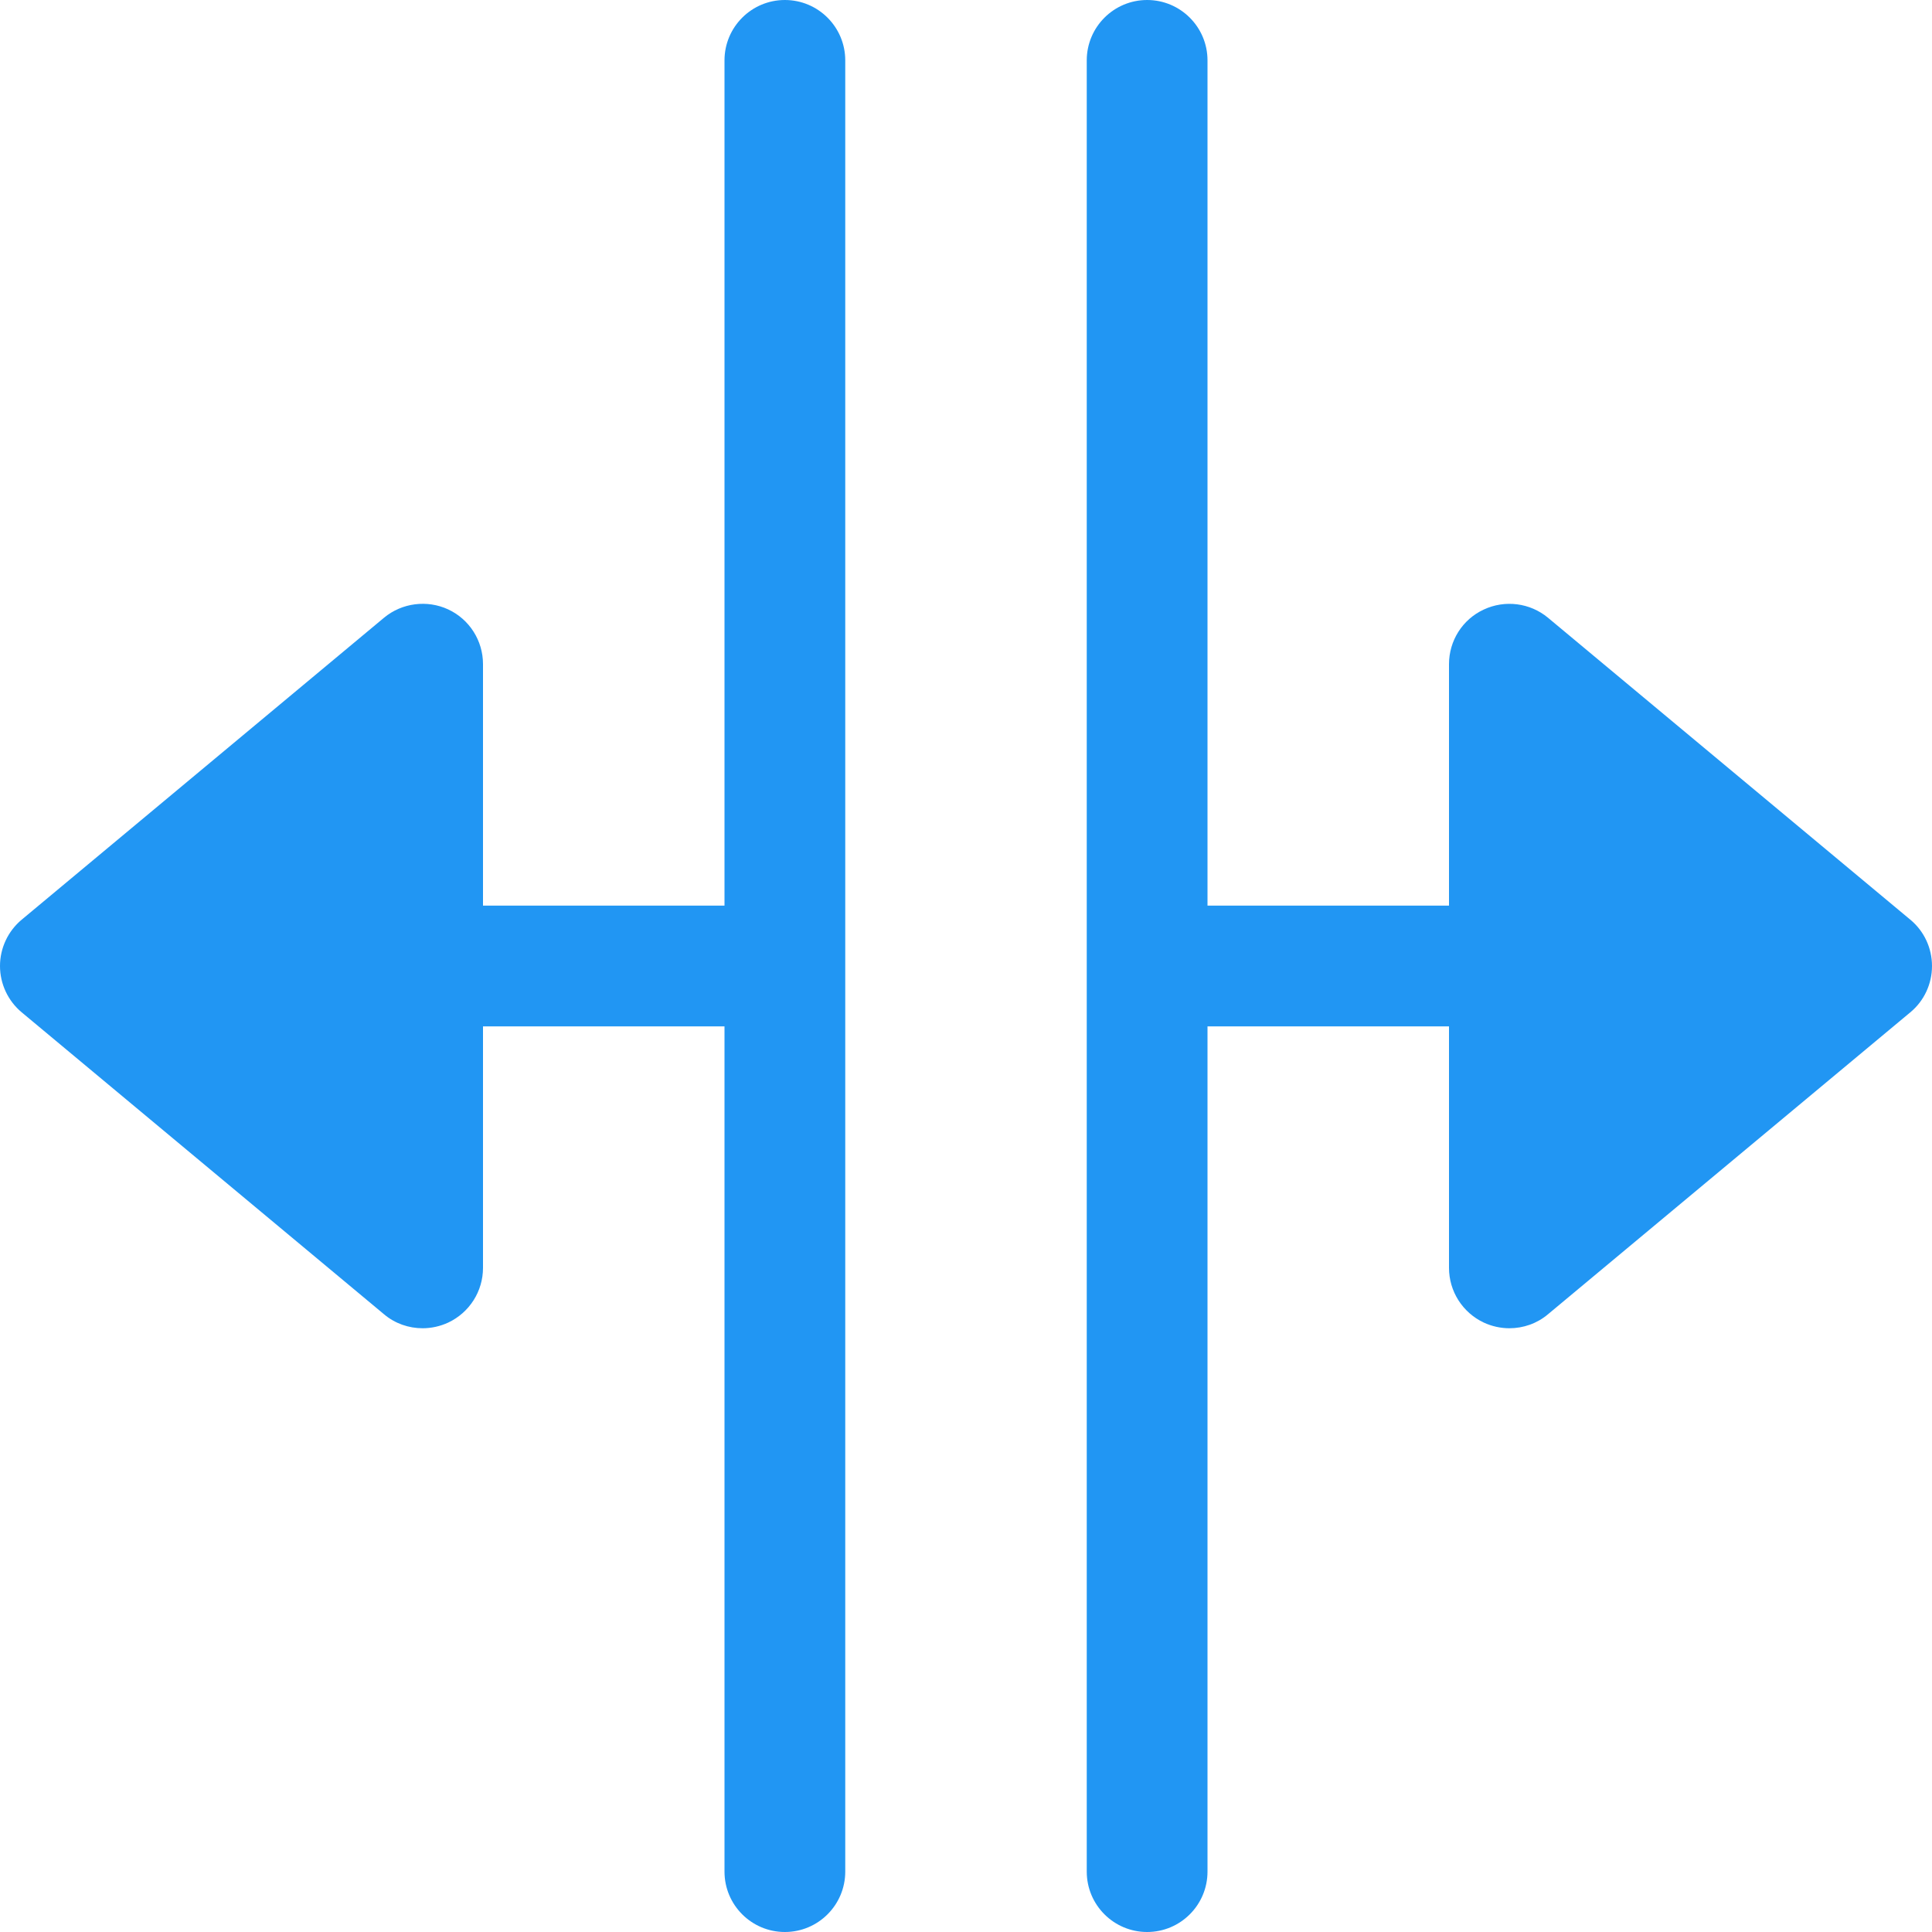<?xml version="1.0" encoding="iso-8859-1"?>
<!-- Generator: Adobe Illustrator 19.0.0, SVG Export Plug-In . SVG Version: 6.00 Build 0)  -->
<svg version="1.1" id="Capa_1" xmlns="http://www.w3.org/2000/svg" xmlns:xlink="http://www.w3.org/1999/xlink" x="0px" y="0px"
	 viewBox="0 0 512 512" style="enable-background:new 0 0 512 512;" xml:space="preserve">
<g>
	<path style="fill:#2196F3;" d="M506.24,243.712l-96-80c-4.768-3.968-11.424-4.8-17.024-2.176C387.584,164.128,384,169.792,384,176
		v64h-64V16c0-8.832-7.168-16-16-16s-16,7.168-16,16v480c0,8.832,7.168,16,16,16s16-7.168,16-16V272h64v64
		c0,6.208,3.584,11.84,9.216,14.496c2.144,0.992,4.48,1.504,6.784,1.504c3.68,0,7.328-1.248,10.24-3.712l96-80
		c3.68-3.04,5.76-7.552,5.76-12.288S509.92,246.752,506.24,243.712z"/>
	<path style="fill:#2196F3;" d="M208,0c-8.832,0-16,7.168-16,16v224h-64v-64c0-6.208-3.584-11.872-9.216-14.496
		c-5.568-2.592-12.256-1.76-17.024,2.208l-96,80C2.112,246.752,0,251.264,0,256s2.112,9.248,5.76,12.288l96,80
		c2.912,2.464,6.56,3.712,10.24,3.712c2.304,0,4.64-0.512,6.784-1.504C124.416,347.84,128,342.208,128,336v-64h64v224
		c0,8.832,7.168,16,16,16s16-7.168,16-16V16C224,7.168,216.832,0,208,0z"/>
</g>
<g>
</g>
<g>
</g>
<g>
</g>
<g>
</g>
<g>
</g>
<g>
</g>
<g>
</g>
<g>
</g>
<g>
</g>
<g>
</g>
<g>
</g>
<g>
</g>
<g>
</g>
<g>
</g>
<g>
</g>
</svg>
